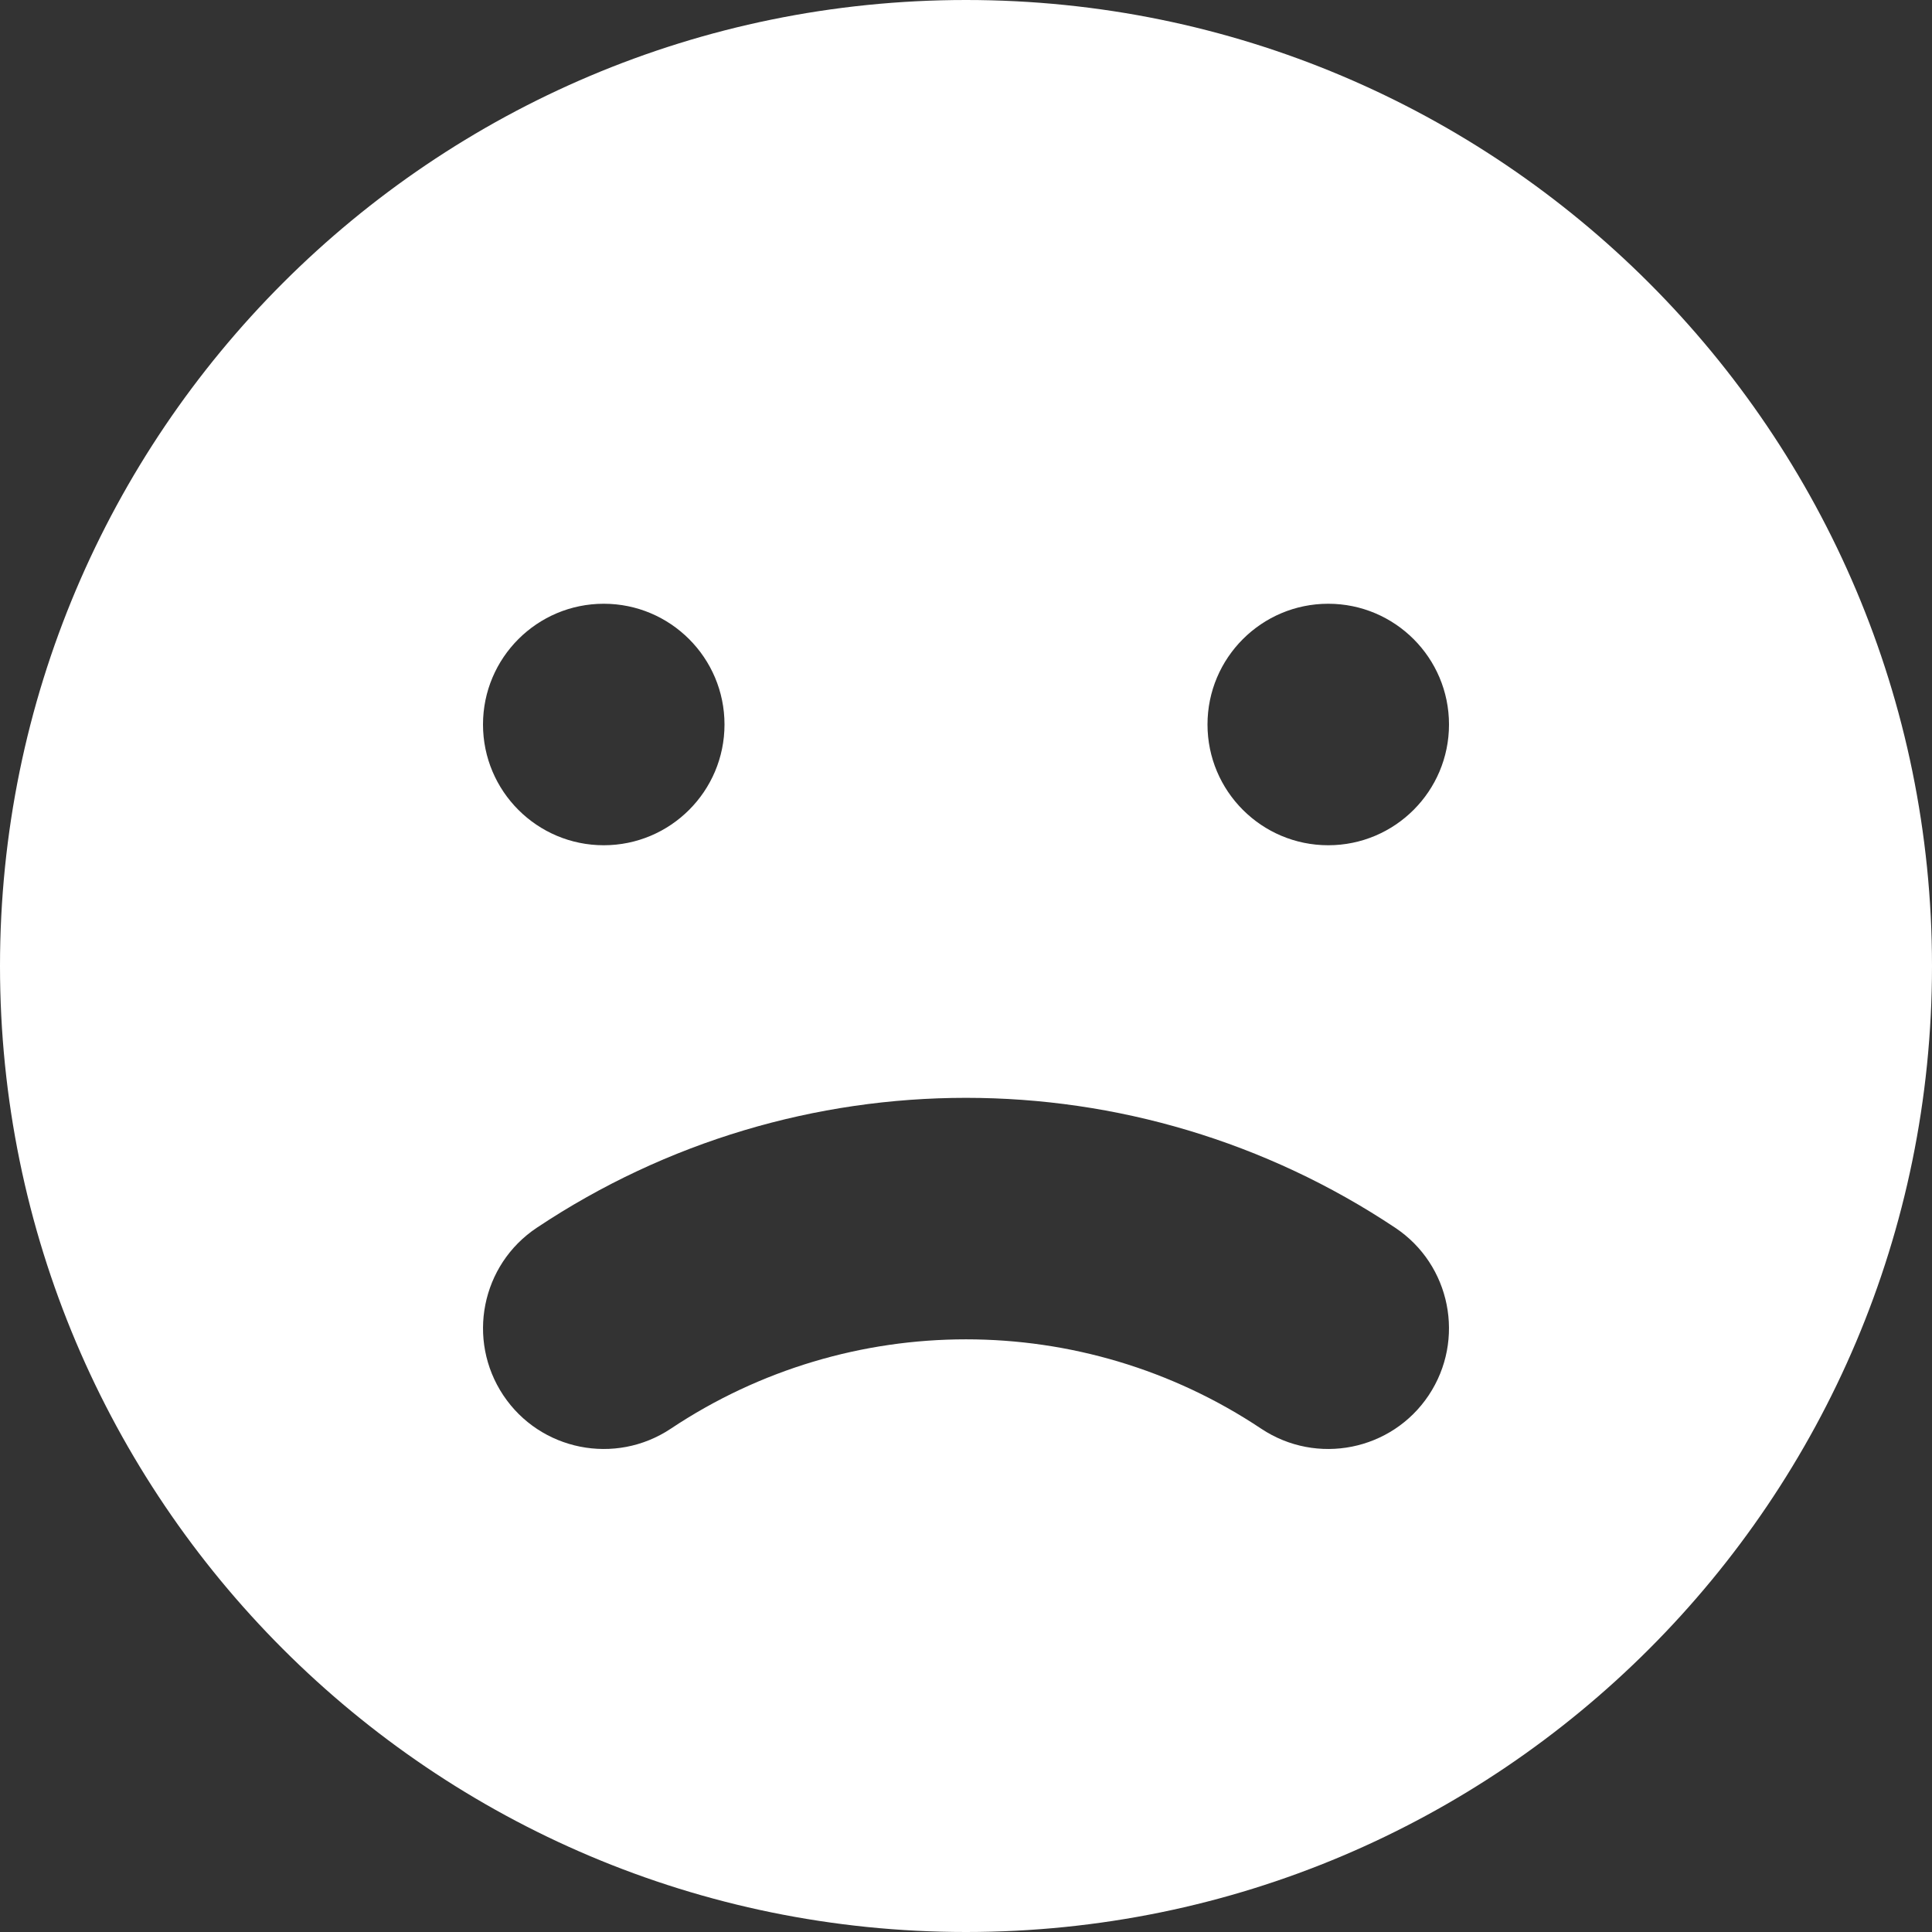 <svg width="16" height="16" viewBox="0 0 16 16" fill="none" xmlns="http://www.w3.org/2000/svg">
<rect x="0" y="0" width="16" height="16" fill="#333333" stroke="none"/>
<path fill-rule="evenodd" clip-rule="evenodd" d="M8 16C12.418 16 16 12.418 16 8C16 3.582 12.418 0 8 0C3.582 0 0 3.582 0 8C0 12.418 3.582 16 8 16ZM6 6C6 6.552 5.552 7 5 7C4.448 7 4 6.552 4 6C4 5.448 4.448 5 5 5C5.552 5 6 5.448 6 6ZM11.832 11.555C12.138 11.095 12.014 10.474 11.555 10.168C9.402 8.733 6.598 8.733 4.445 10.168C3.986 10.474 3.862 11.095 4.168 11.555C4.474 12.014 5.095 12.138 5.555 11.832C7.035 10.845 8.965 10.845 10.445 11.832C10.905 12.138 11.526 12.014 11.832 11.555ZM11 7C11.552 7 12 6.552 12 6C12 5.448 11.552 5 11 5C10.448 5 10 5.448 10 6C10 6.552 10.448 7 11 7Z" fill="white"/>
</svg>
